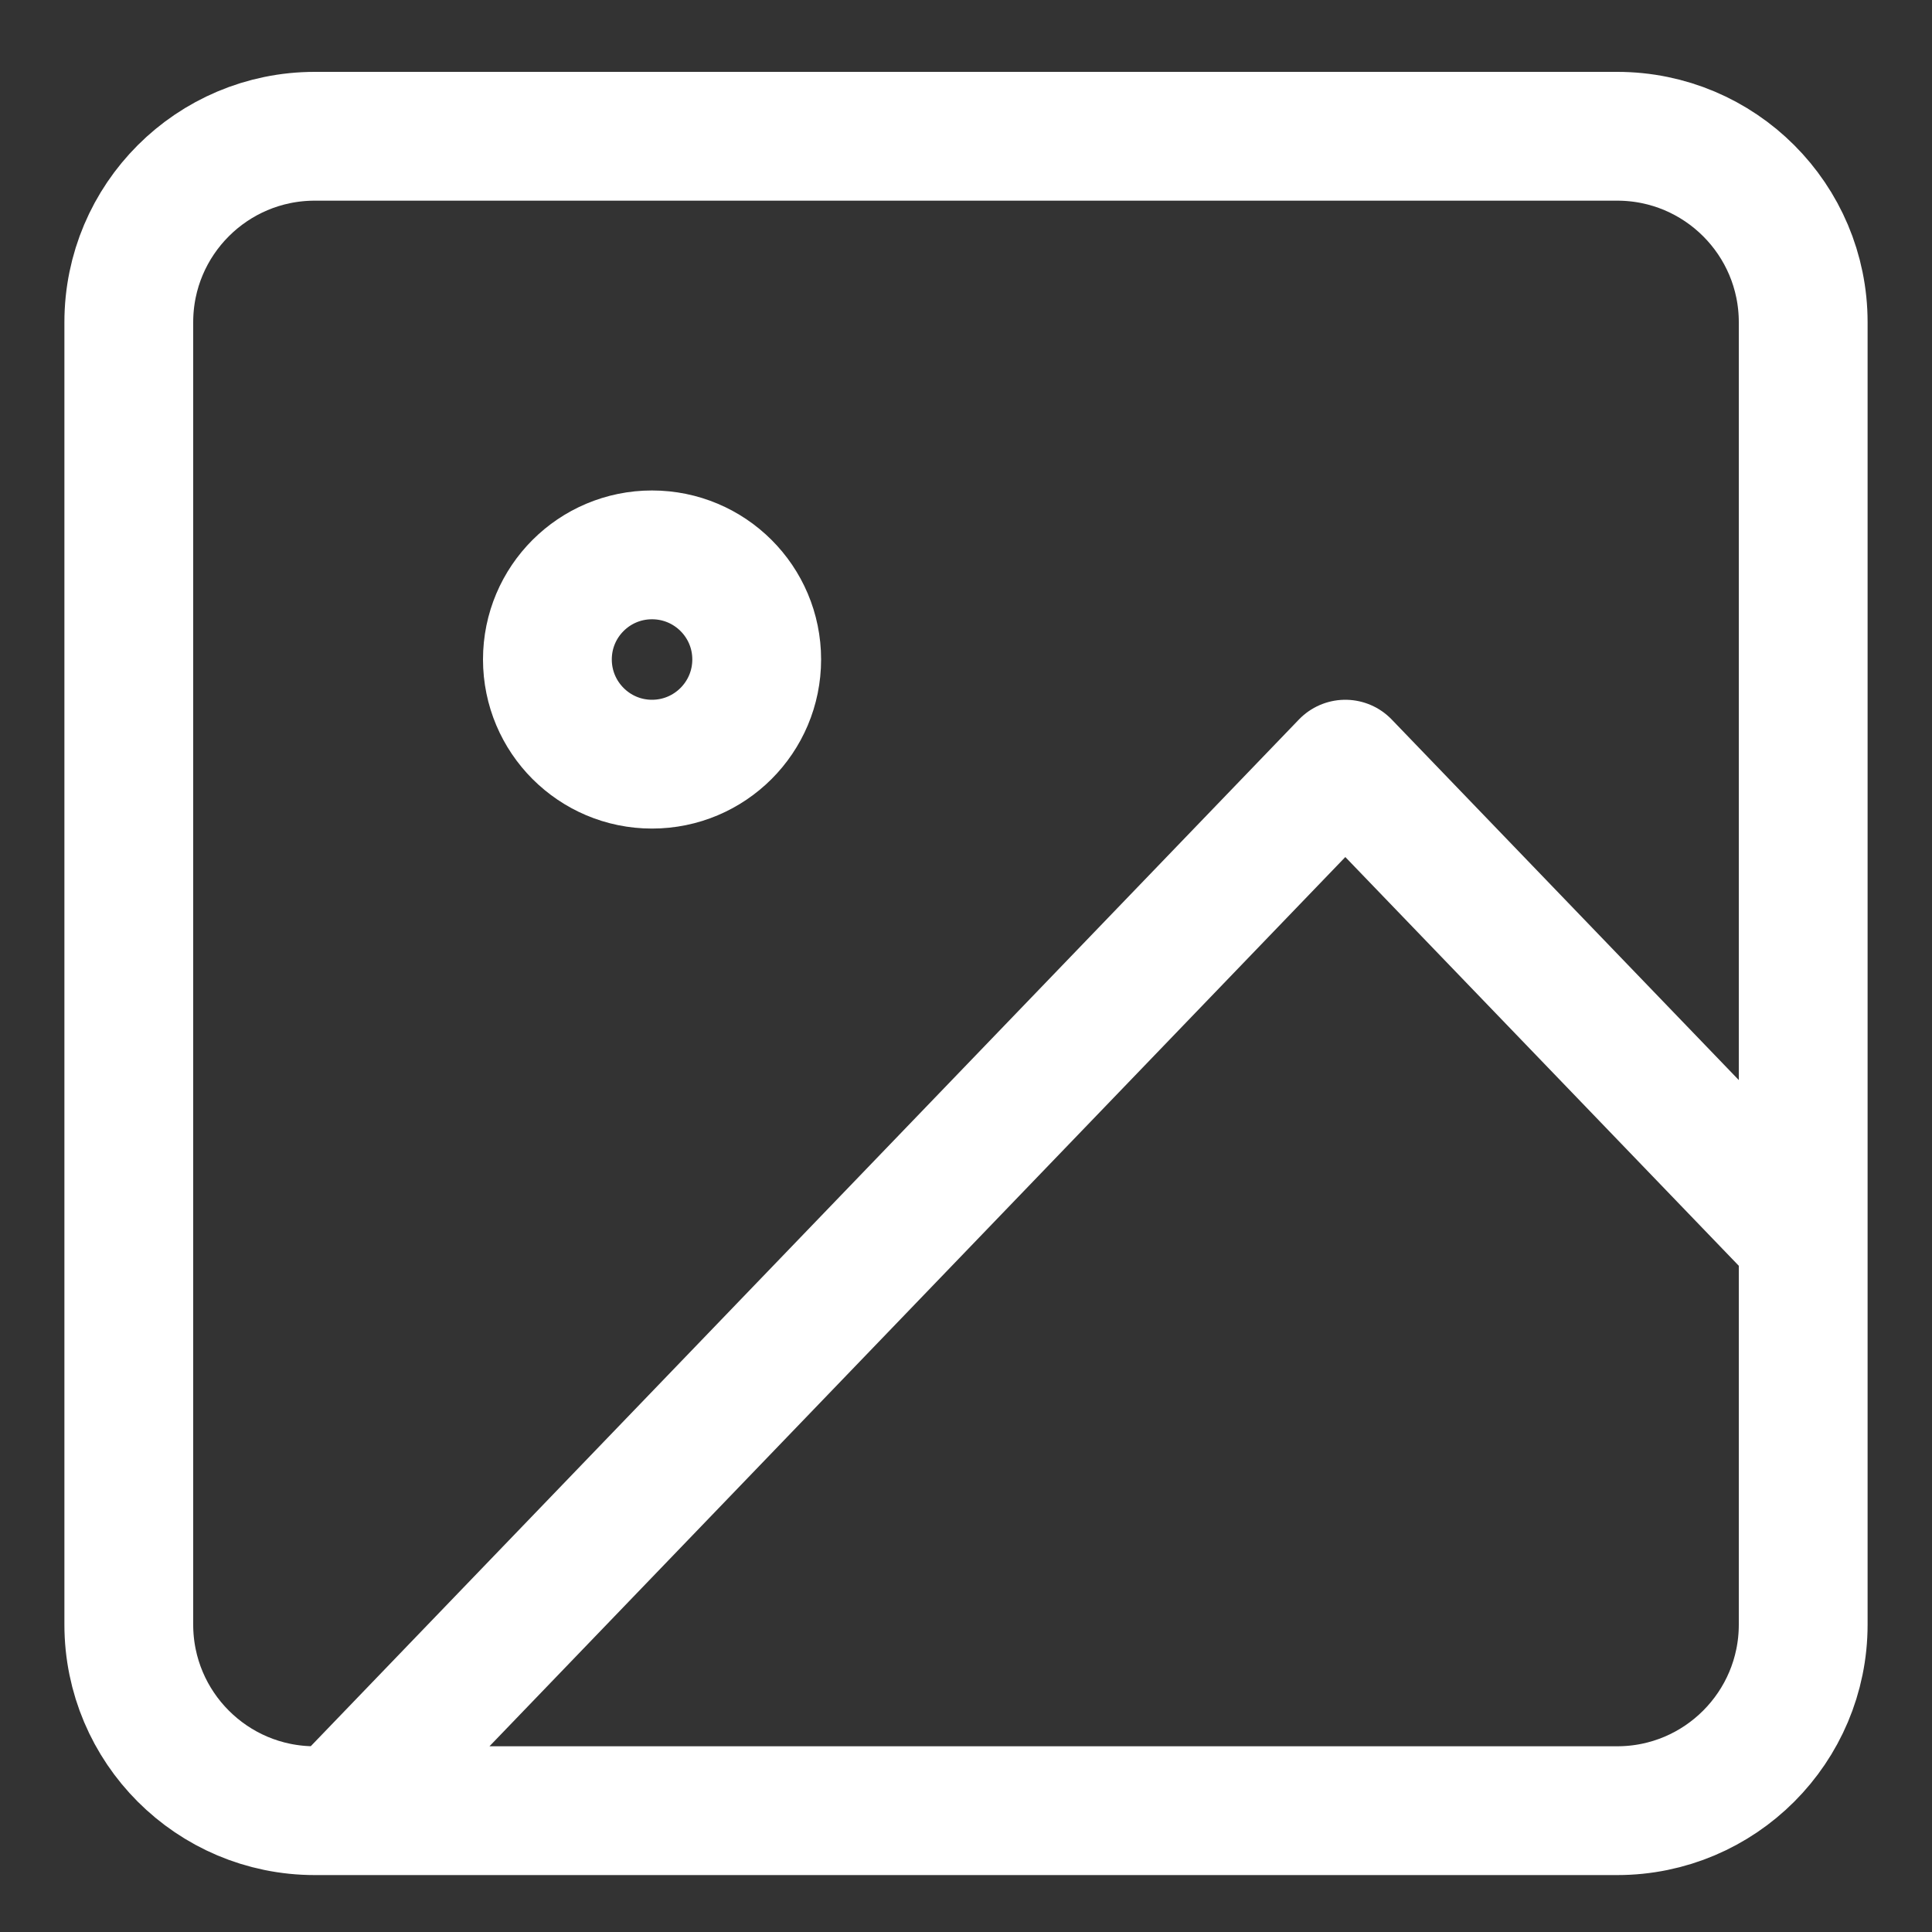 <svg width="15" height="15" viewBox="0 0 15 15" fill="none" xmlns="http://www.w3.org/2000/svg">
<rect x="0" y="0" width="15" height="15" fill="#333333" stroke="none"/>
<path d="M14 9.626L10.445 5.933L2.625 14.058M2.444 1.058H12.556C13.353 1.058 14 1.704 14 2.502V12.613C14 13.411 13.353 14.058 12.556 14.058H2.444C1.647 14.058 1 13.411 1 12.613V2.502C1 1.704 1.647 1.058 2.444 1.058ZM5.875 5.12C5.875 5.569 5.511 5.933 5.062 5.933C4.614 5.933 4.25 5.569 4.25 5.12C4.25 4.671 4.614 4.308 5.062 4.308C5.511 4.308 5.875 4.671 5.875 5.12Z" stroke="white" stroke-linecap="round" stroke-linejoin="round"/>
</svg>
